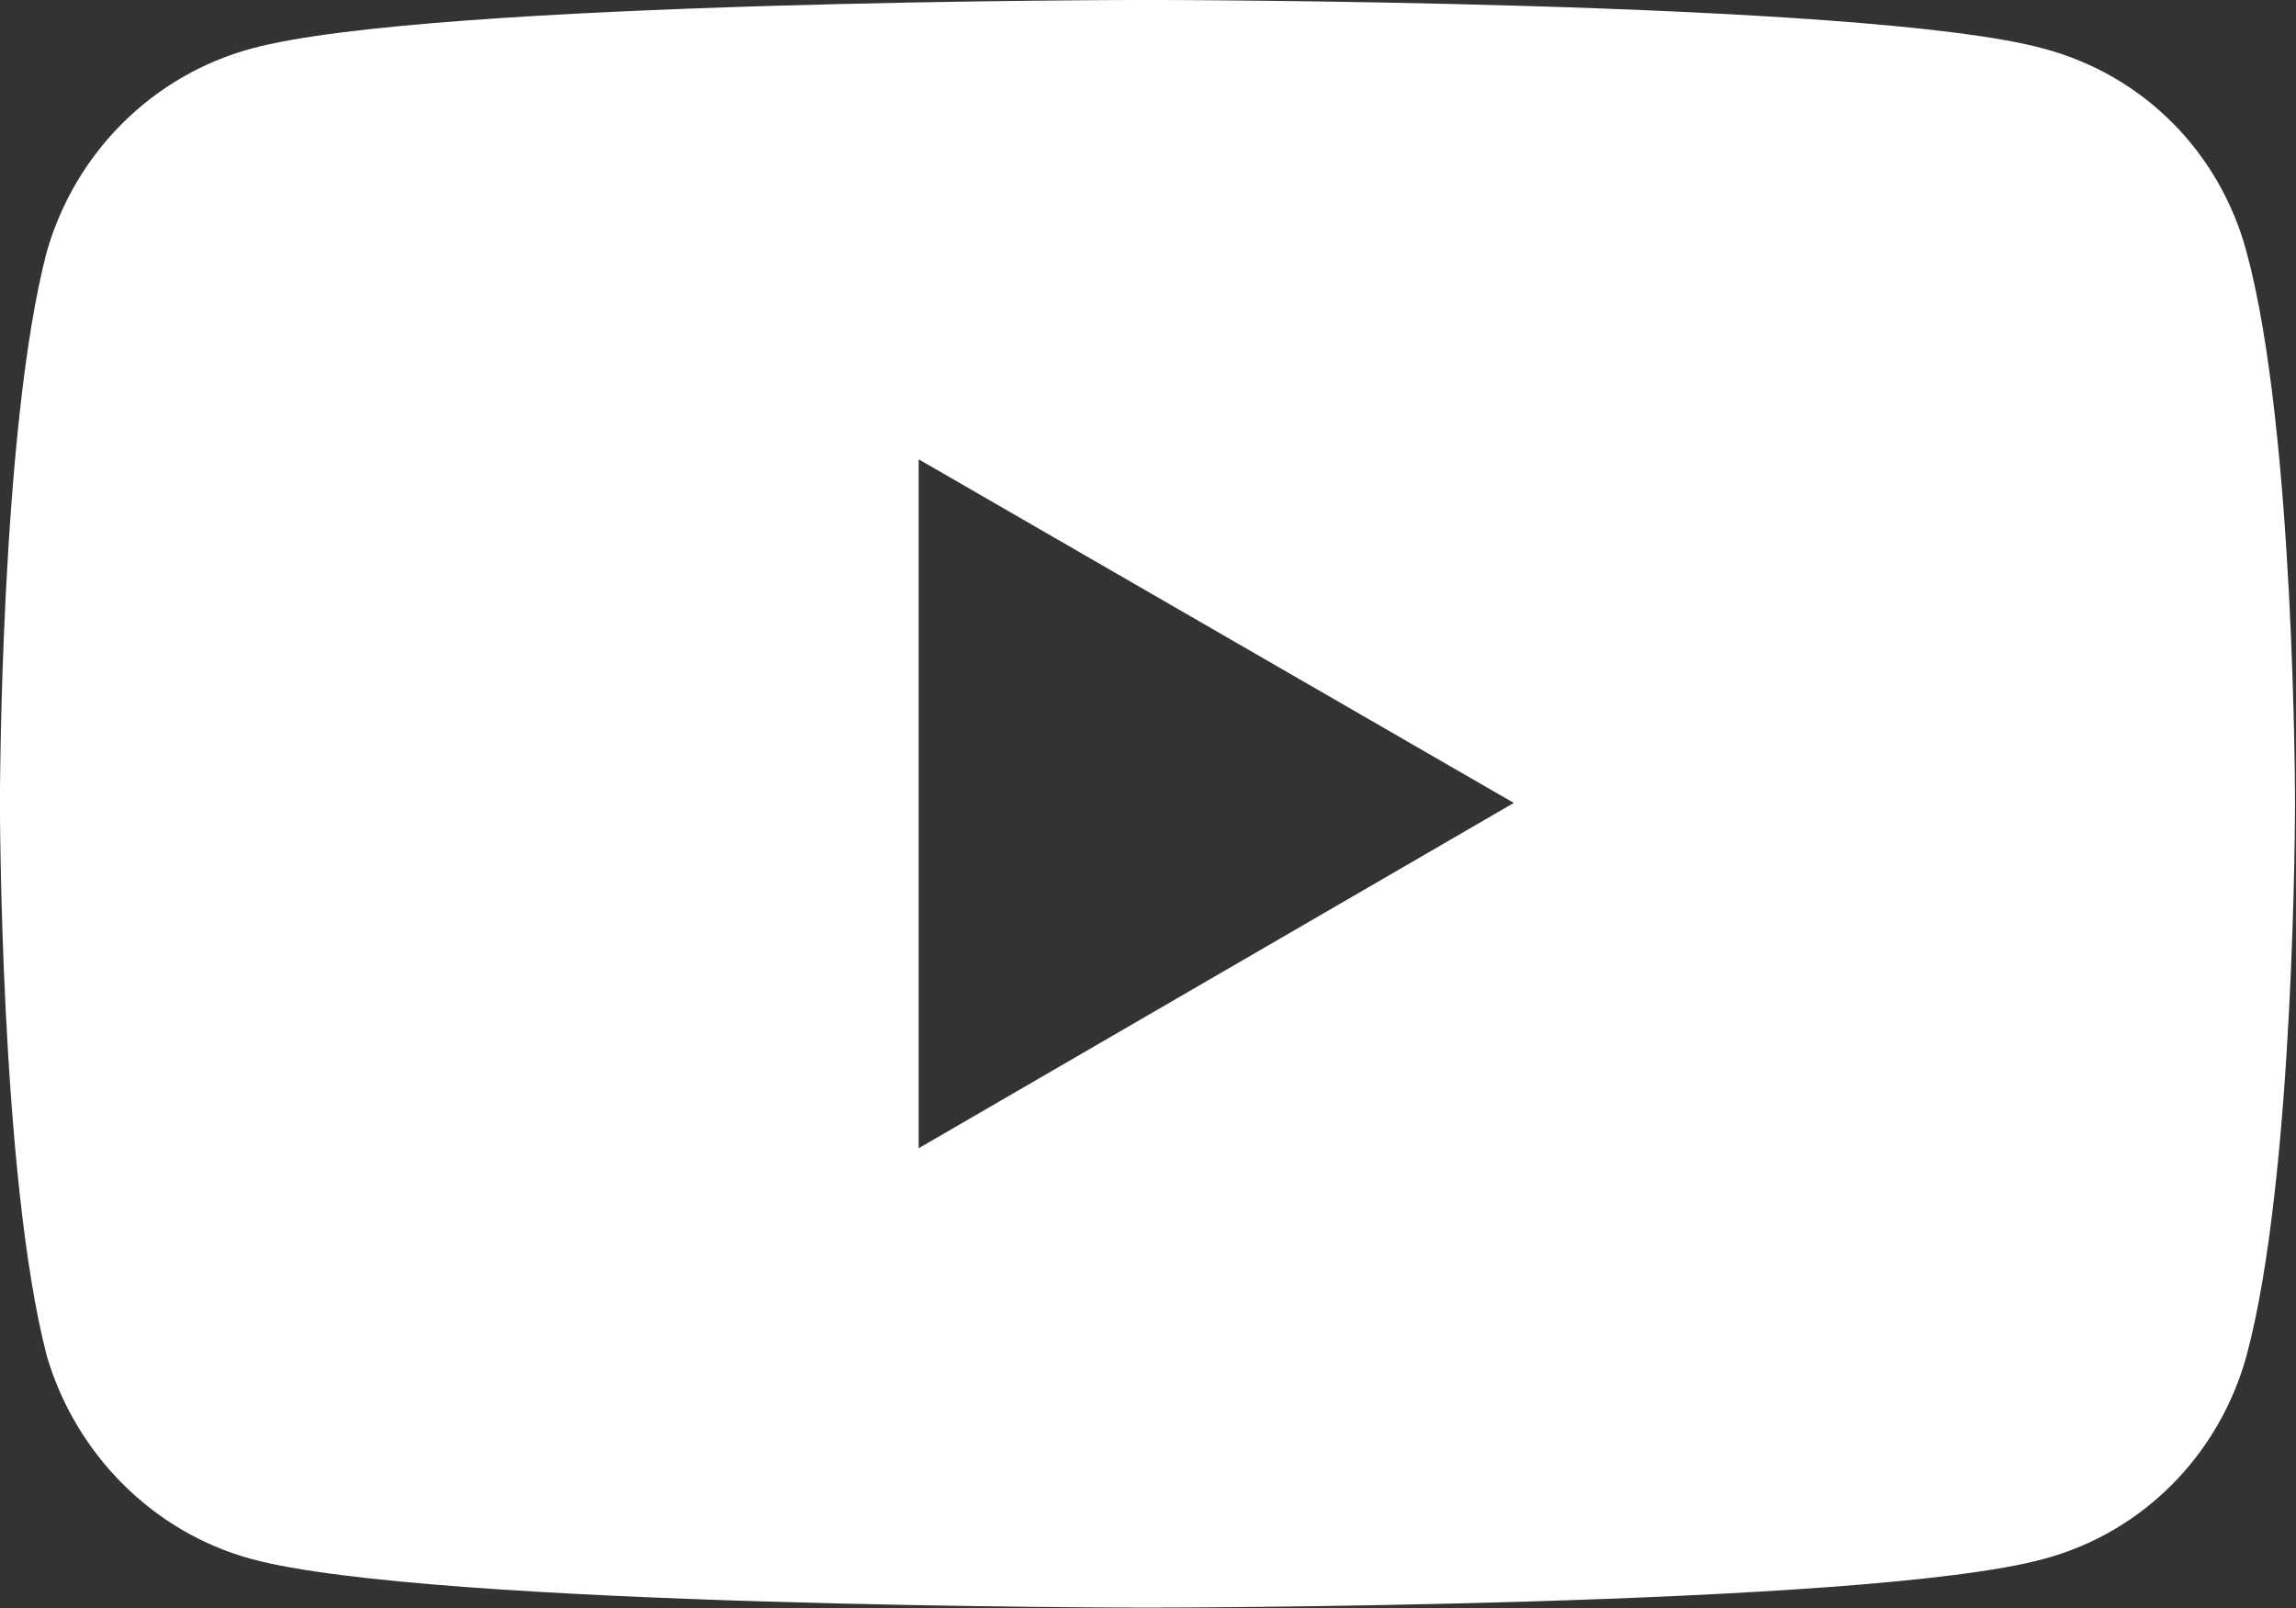 <?xml version="1.0" encoding="UTF-8" standalone="no"?>
<!DOCTYPE svg PUBLIC "-//W3C//DTD SVG 1.1//EN" "http://www.w3.org/Graphics/SVG/1.1/DTD/svg11.dtd">
<svg width="100%" height="100%" viewBox="0 0 1653 1158" version="1.1" xmlns="http://www.w3.org/2000/svg" xmlns:xlink="http://www.w3.org/1999/xlink" xml:space="preserve" xmlns:serif="http://www.serif.com/" style="fill-rule:evenodd;clip-rule:evenodd;stroke-linejoin:round;stroke-miterlimit:2;">
    <rect x="0" y="0" width="1653" height="1158" fill="#333333" stroke="none"/>
    <g transform="matrix(1,0,0,1,-428.448,-496.025)">
        <g transform="matrix(4.167,0,0,4.167,1089.82,826.712)">
            <g id="Layer-1" serif:id="Layer 1">
                <path d="M0,119.046L0,0L102.827,59.378L0,119.046ZM229.405,-35.917C224.77,-53.006 211.736,-66.331 194.357,-70.965C163.653,-79.365 39.393,-79.365 39.393,-79.365C39.393,-79.365 -84.577,-79.365 -115.28,-70.965C-132.37,-66.331 -145.694,-53.006 -150.618,-35.917C-158.728,-5.214 -158.728,59.378 -158.728,59.378C-158.728,59.378 -158.728,123.97 -150.618,154.964C-145.694,171.763 -132.37,185.377 -115.28,190.011C-84.577,198.411 39.393,198.411 39.393,198.411C39.393,198.411 163.653,198.411 194.357,190.011C211.736,185.377 224.77,171.763 229.405,154.964C237.804,123.97 237.804,59.378 237.804,59.378C237.804,59.378 237.804,-5.214 229.405,-35.917" style="fill:white;fill-rule:nonzero;"/>
            </g>
        </g>
    </g>
</svg>
